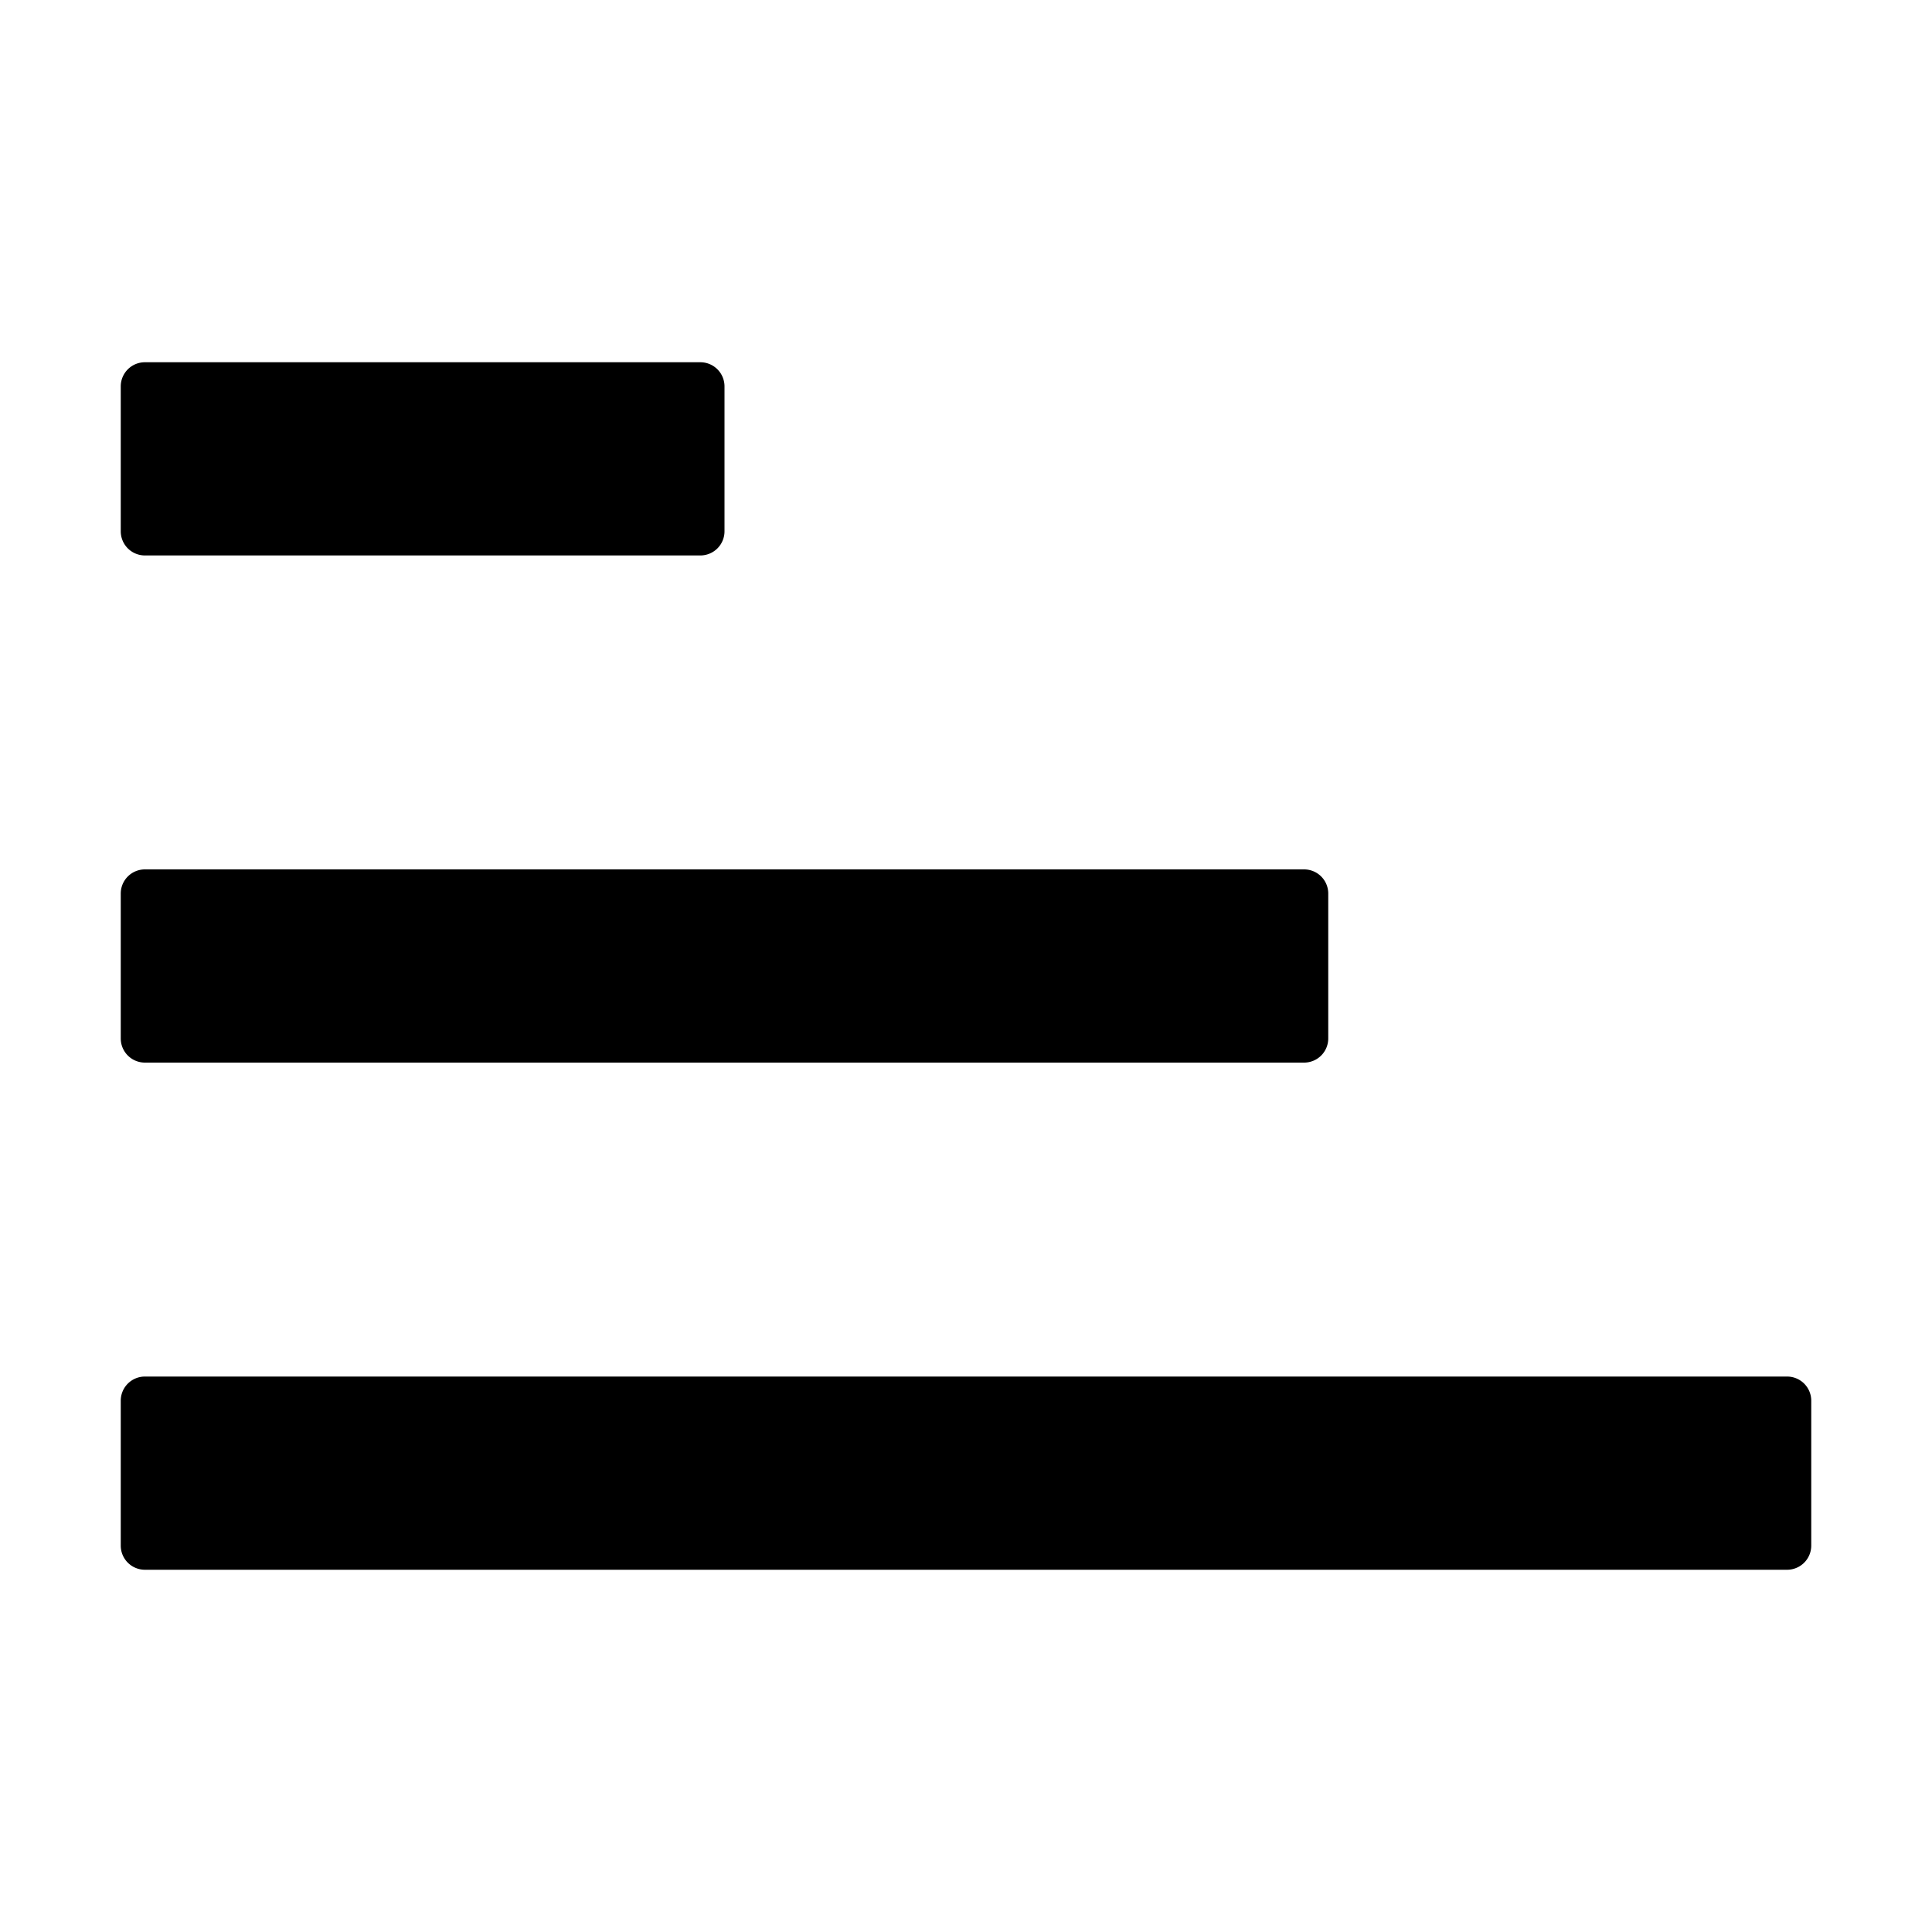 <svg width="24" height="24" viewBox="0 0 24 24"><g><path d="M1.8 10.8a.3.3 0 0 0-.3.3v1.8a.3.3 0 0 0 .3.3h14.4a.3.3 0 0 0 .3-.3v-1.8a.3.3 0 0 0-.3-.3zM1.8 4.5a.3.3 0 0 0-.3.3v1.8a.3.3 0 0 0 .3.3h6.9a.3.3 0 0 0 .3-.3V4.8a.3.3 0 0 0-.3-.3zM1.8 17.1a.3.3 0 0 0-.3.3v1.8a.3.3 0 0 0 .3.3h20.4a.3.3 0 0 0 .3-.3v-1.8a.3.3 0 0 0-.3-.3z"/></g></svg>